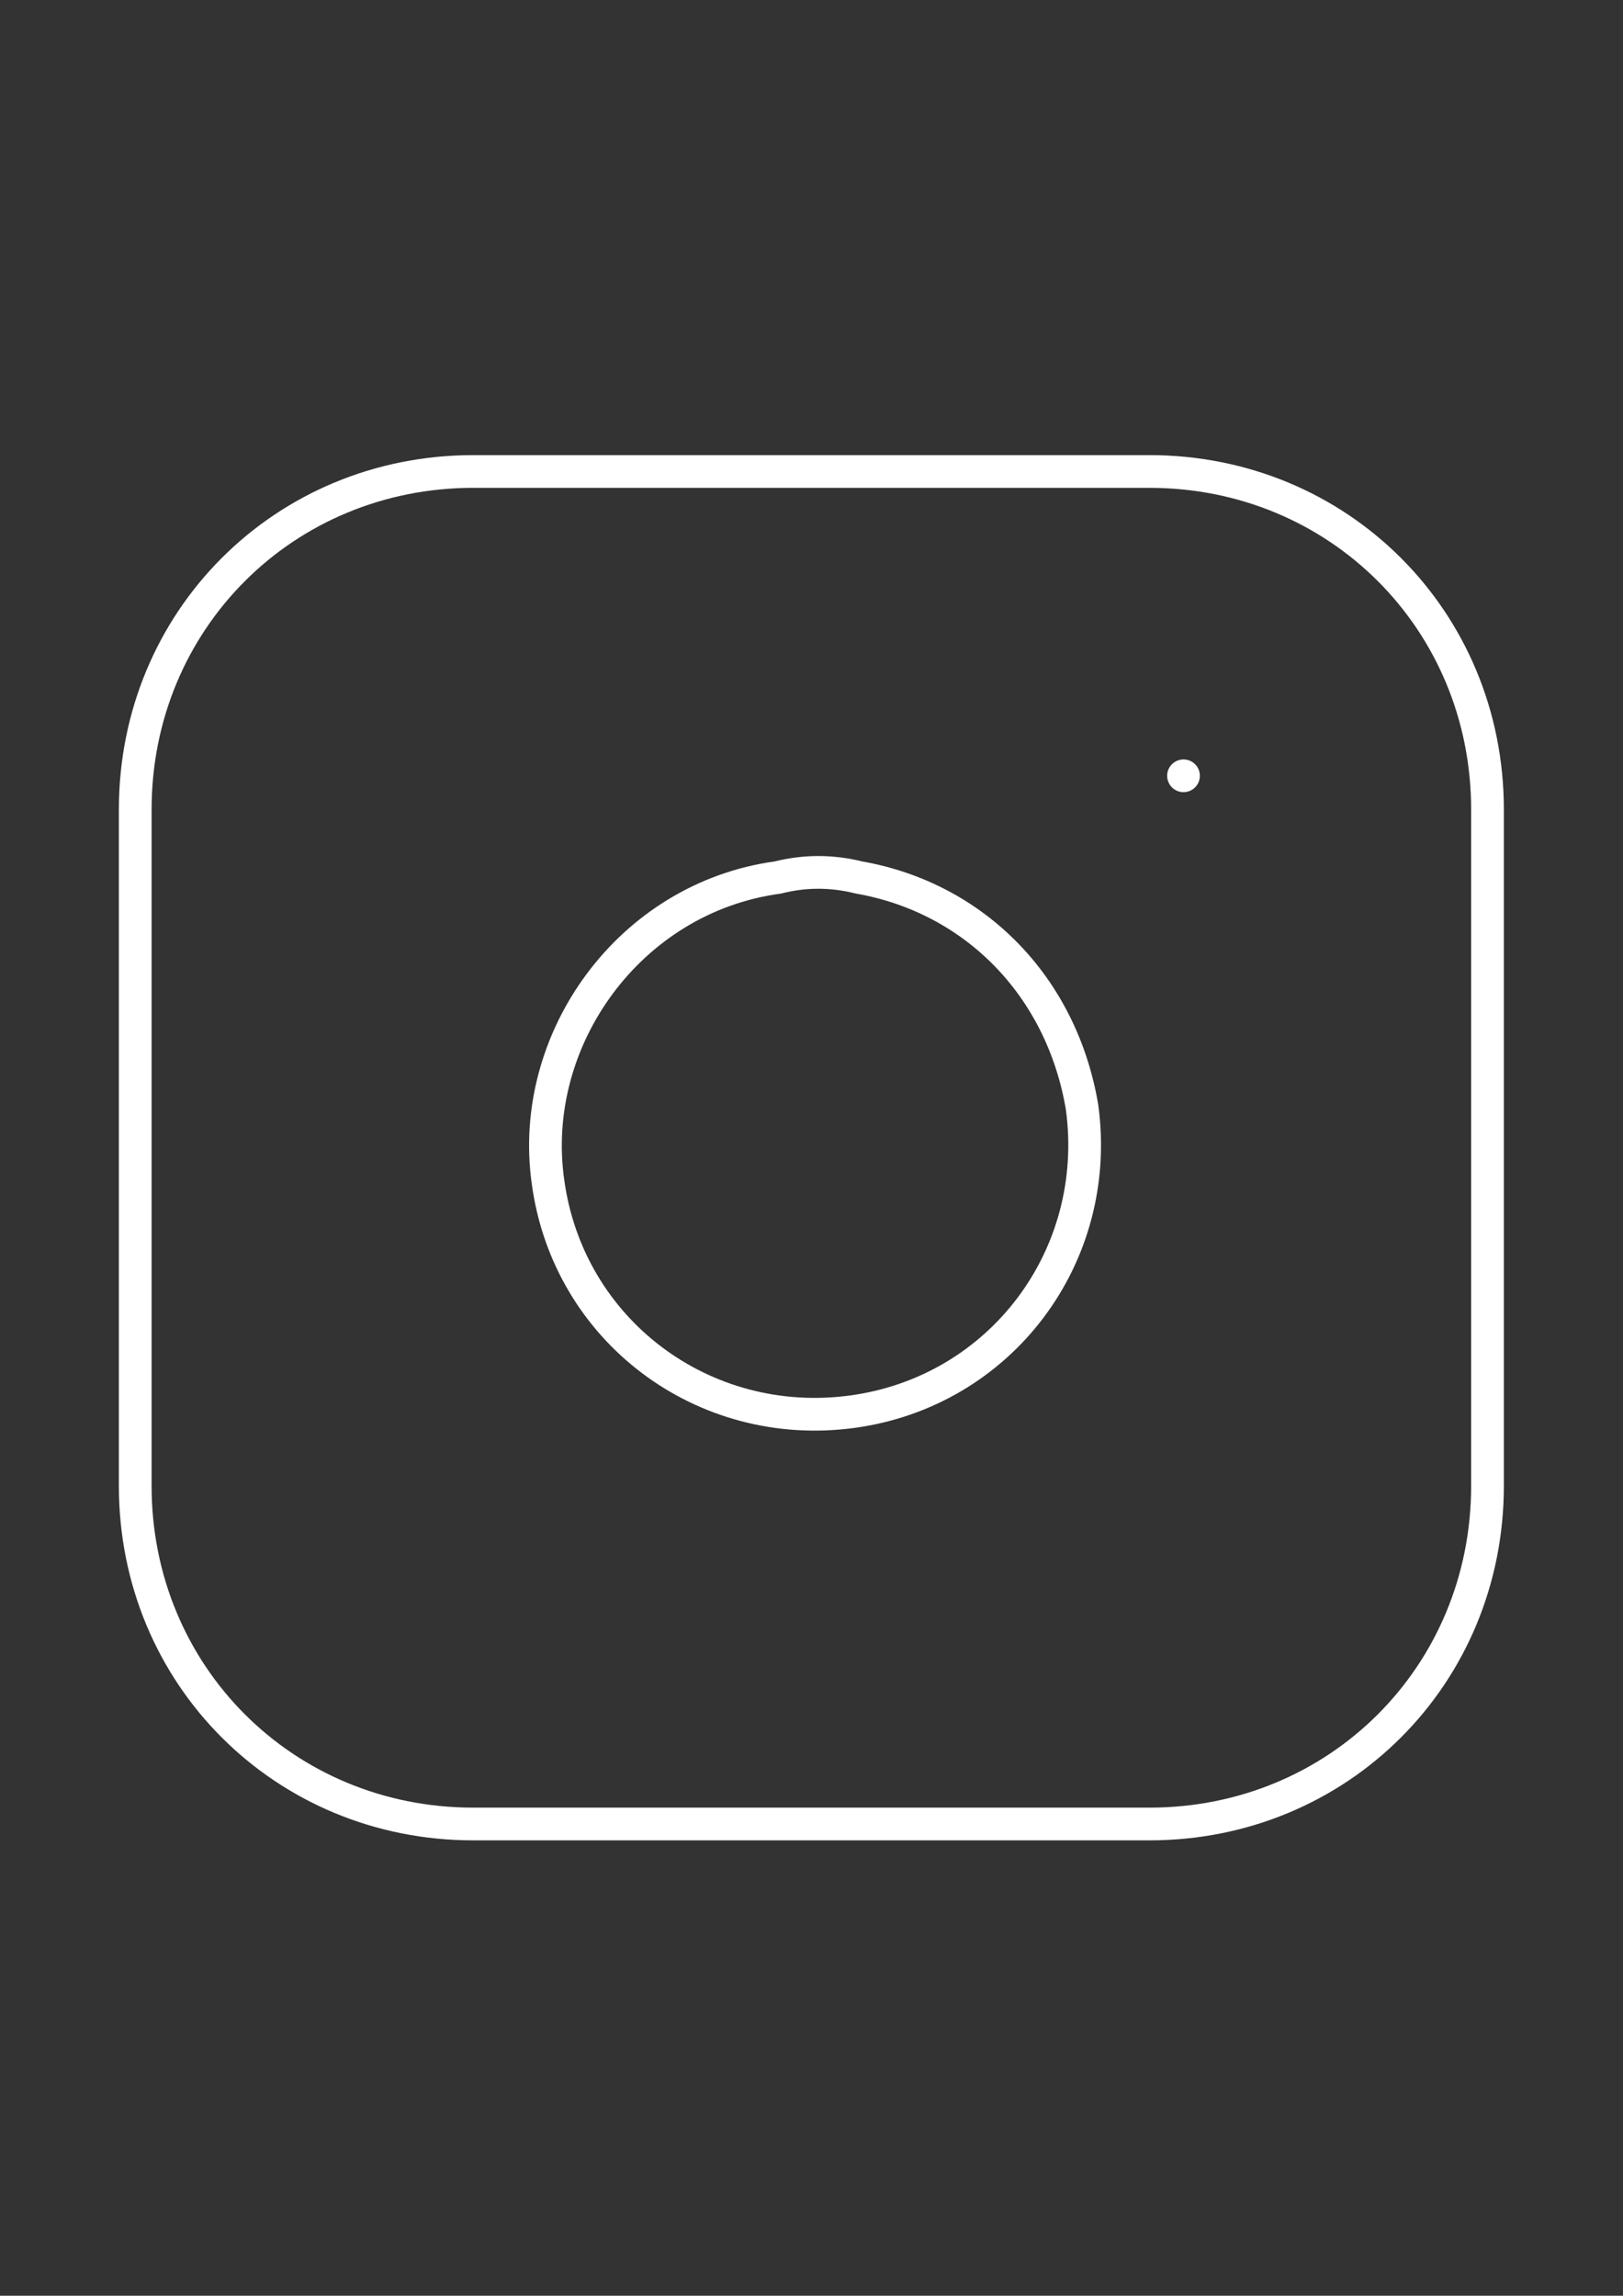 <?xml version="1.0" encoding="utf-8"?>
<!-- Generator: Adobe Illustrator 18.0.0, SVG Export Plug-In . SVG Version: 6.00 Build 0)  -->
<!DOCTYPE svg PUBLIC "-//W3C//DTD SVG 1.1//EN" "http://www.w3.org/Graphics/SVG/1.1/DTD/svg11.dtd">
<svg version="1.1" id="svgicon-instagram" xmlns="http://www.w3.org/2000/svg" xmlns:xlink="http://www.w3.org/1999/xlink" x="0px"
	 y="0px" viewBox="0 0 595.3 841.9" enable-background="new 0 0 595.3 841.9" xml:space="preserve">
<rect x="0" y="0" width="595.3" height="841.9" fill="#333333" stroke="none"/>
<path fill="none" stroke="#FFFFFF" stroke-width="12" stroke-linecap="round" stroke-linejoin="round" d="M173.6,172.9h248
	c69.4,0,124,54.6,124,124v248c0,69.4-54.6,124-124,124h-248c-69.4,0-124-54.6-124-124v-248C49.6,227.5,104.2,172.9,173.6,172.9z"/>
<path fill="none" stroke="#FFFFFF" stroke-width="12" stroke-linecap="round" stroke-linejoin="round" d="M396.9,406.1
	c7.4,54.6-29.8,104.2-84.3,111.6c-54.6,7.4-104.2-29.8-111.6-84.3c-7.4-52.1,29.8-104.2,84.3-111.6c9.9-2.5,19.8-2.5,29.8,0
	C357.2,329.2,389.4,361.4,396.9,406.1z"/>
<line fill="none" stroke="#FFFFFF" stroke-width="12" stroke-linecap="round" stroke-linejoin="round" x1="434.1" y1="284.5" x2="434.1" y2="284.5"/>
</svg>
